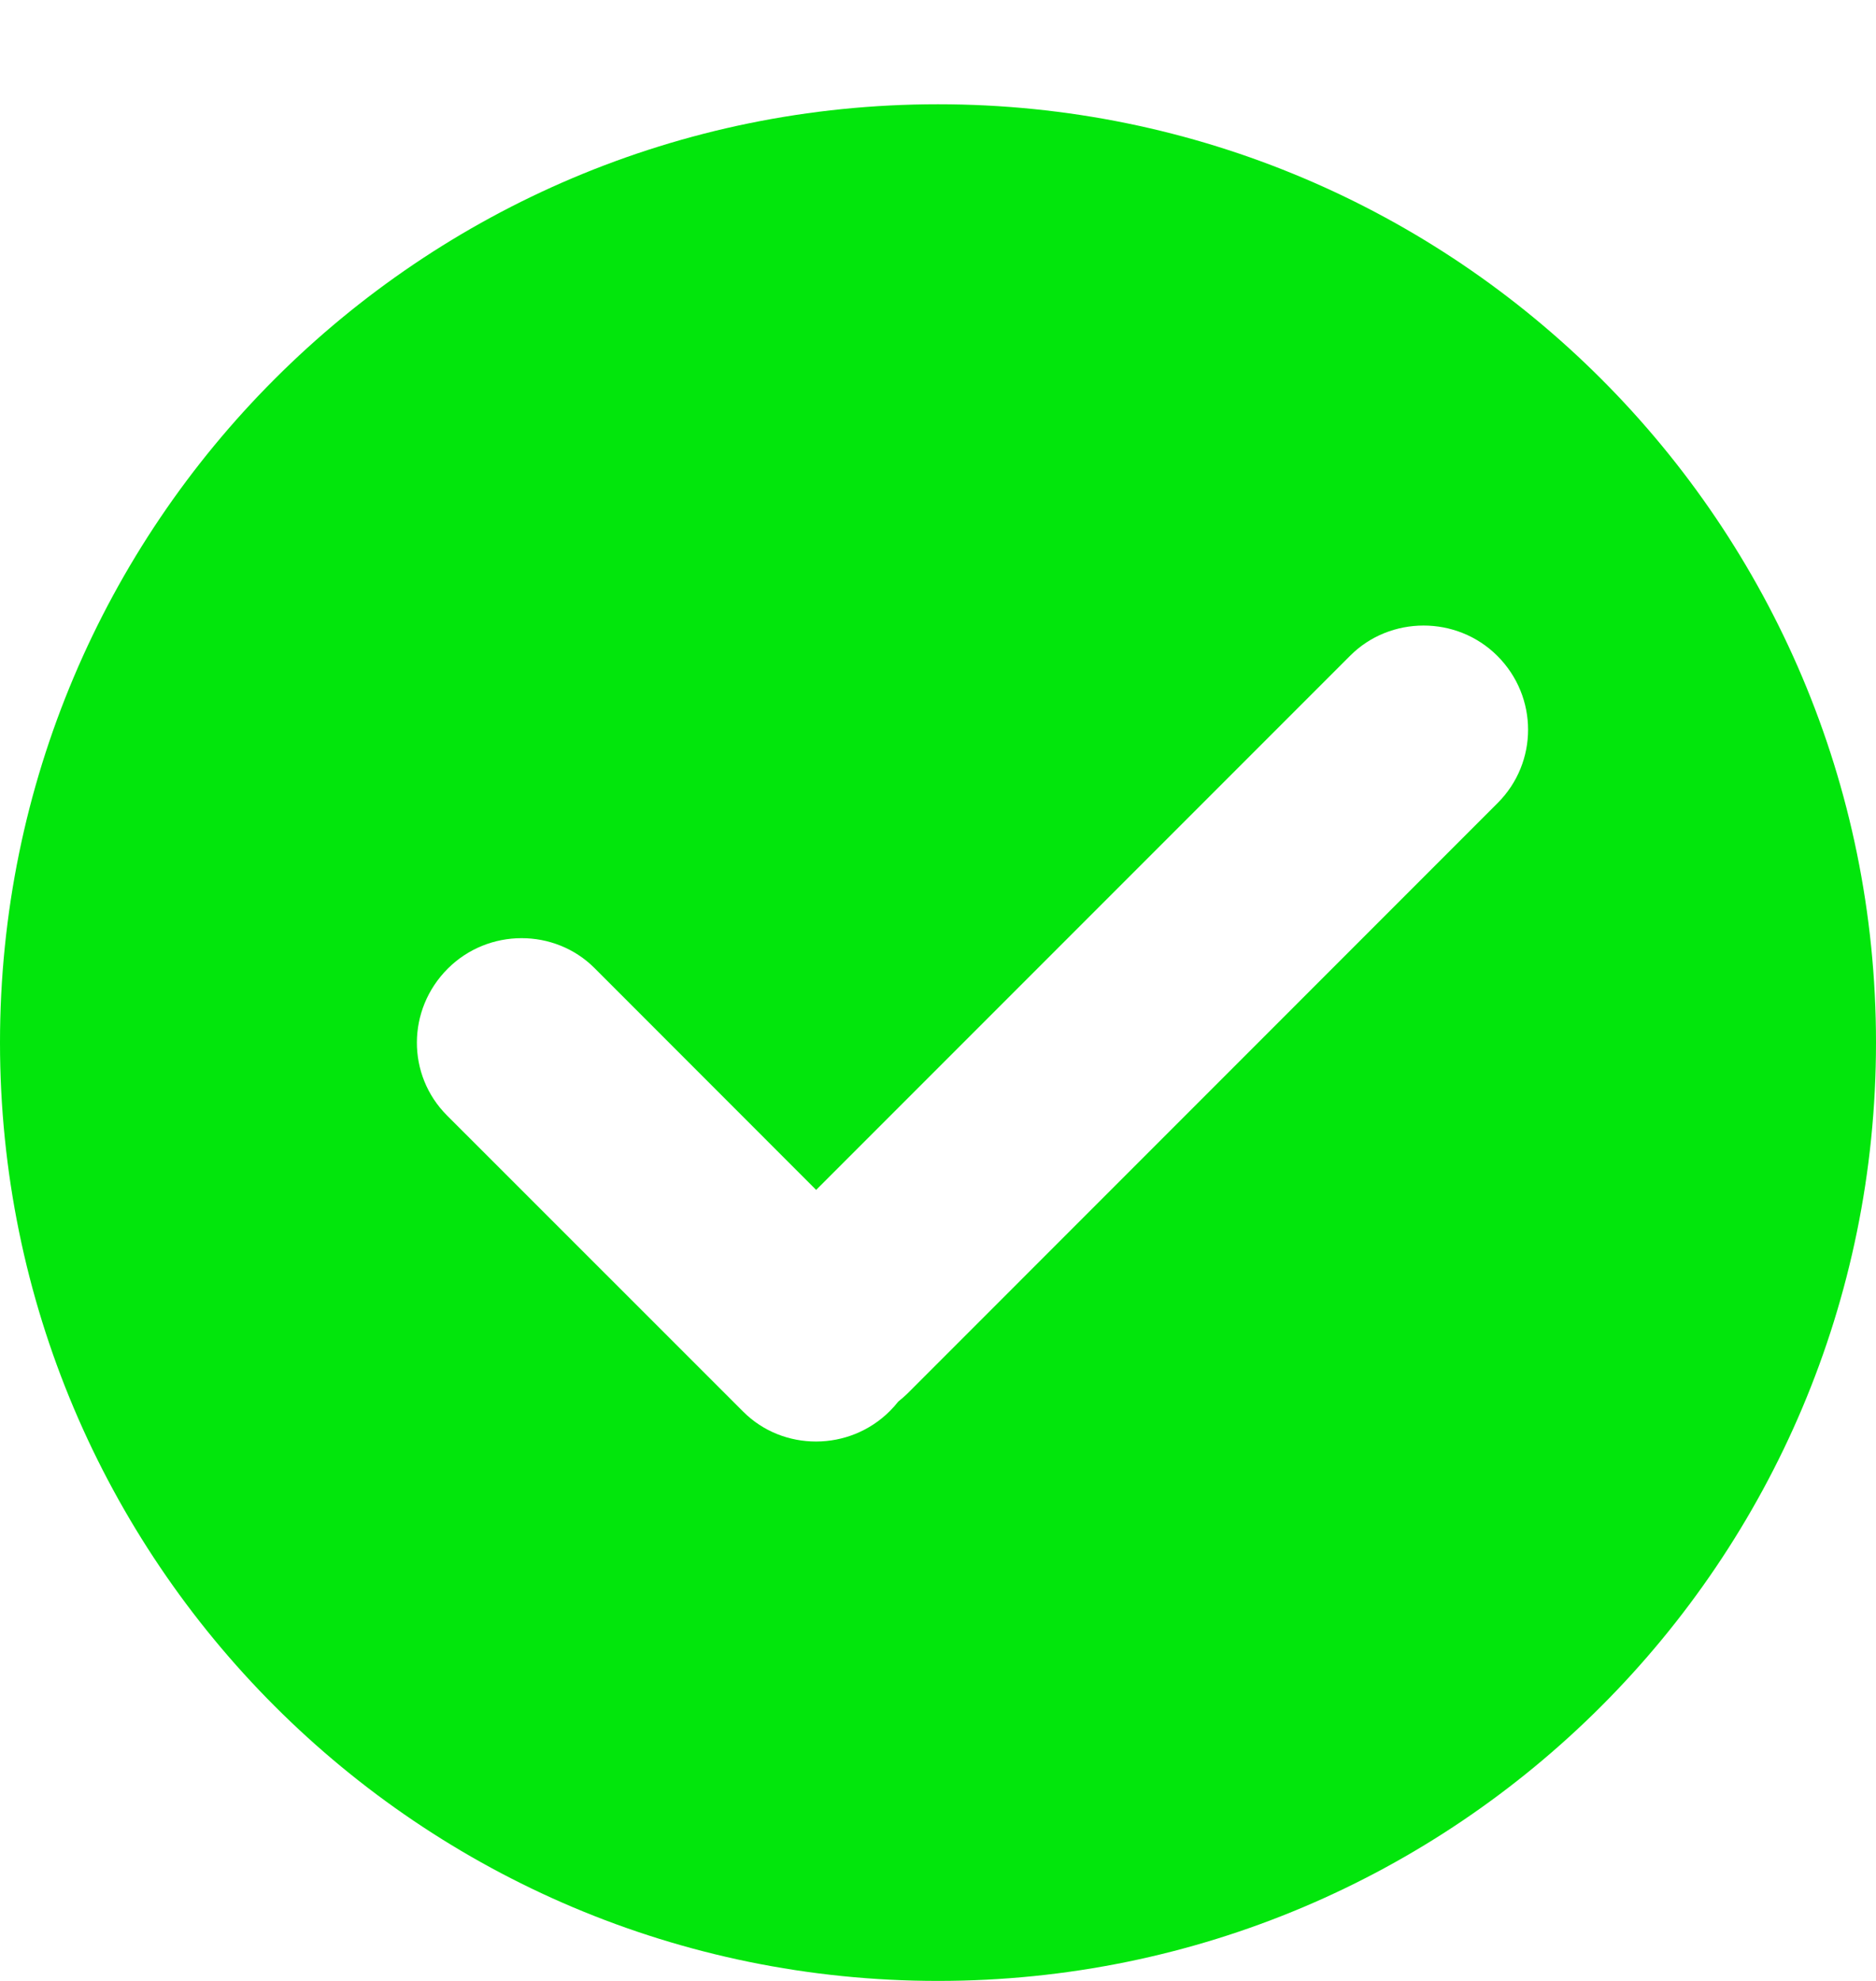 <svg width="18px" height="19px" viewBox="6 5 18 19" version="1.1" xmlns="http://www.w3.org/2000/svg" xmlns:xlink="http://www.w3.org/1999/xlink">
    <!-- Generator: Sketch 41.2 (35397) - http://www.bohemiancoding.com/sketch -->
    <desc>Created with Sketch.</desc>
    <defs></defs>
    <path d="M13.831,16.413 L11.704,14.285 C11.322,13.903 10.686,13.901 10.296,14.291 C9.903,14.684 9.902,15.312 10.289,15.699 L13.131,18.54 C13.512,18.922 14.148,18.924 14.538,18.534 C14.567,18.505 14.594,18.475 14.619,18.443 C14.649,18.419 14.679,18.393 14.707,18.366 L20.37,12.702 C20.759,12.313 20.76,11.684 20.367,11.291 C19.976,10.901 19.338,10.906 18.956,11.288 L13.831,16.413 Z M15,6 C10.028,6 6,10.028 6,15 C6,19.972 10.028,24 15,24 C19.972,24 24,19.972 24,15 C24,10.028 19.972,6 15,6 Z" id="Combined-Shape" stroke="none" fill="#02E60C" fill-rule="evenodd"></path>
</svg>

